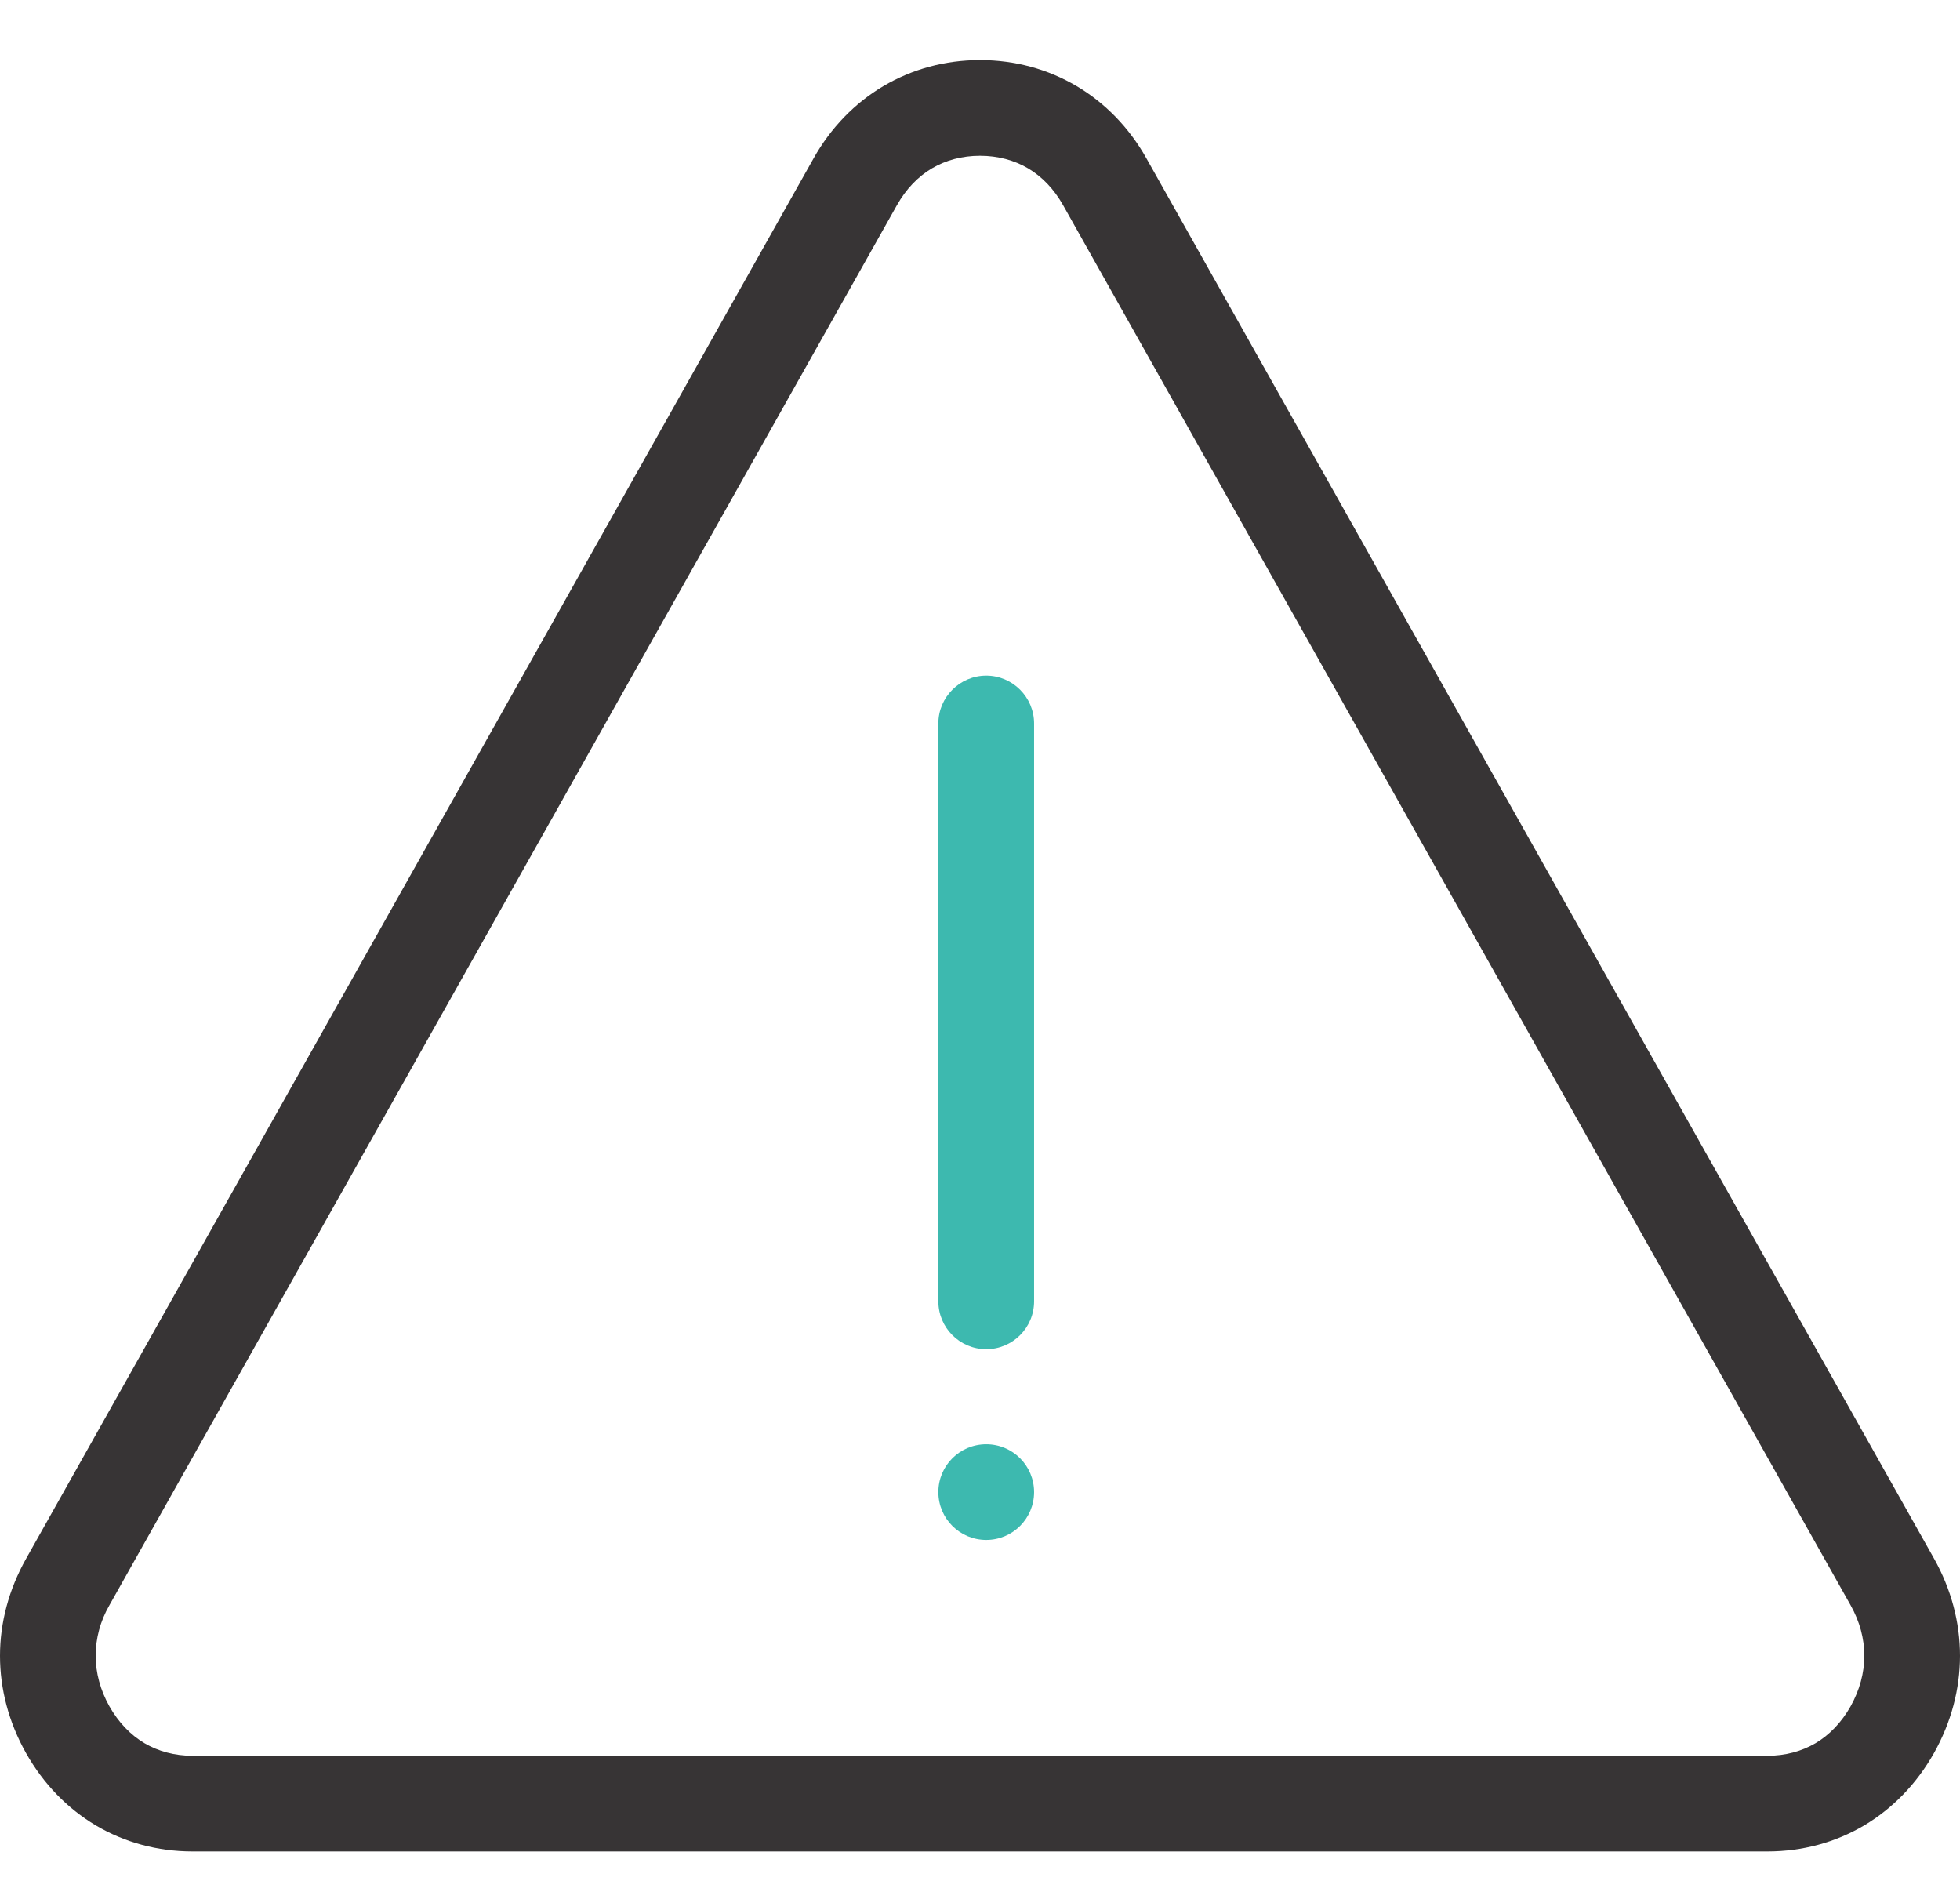 <svg width="32" height="31" viewBox="0 0 32 31" fill="none" xmlns="http://www.w3.org/2000/svg">
<path d="M18.718 2.587L31.575 25.442C31.857 25.945 32 26.486 32 27.031C32 27.573 31.857 28.116 31.575 28.619C31.291 29.123 30.899 29.524 30.436 29.8C29.967 30.077 29.43 30.225 28.858 30.225H3.142C2.57 30.225 2.033 30.077 1.564 29.8C1.101 29.524 0.709 29.123 0.425 28.619C0.142 28.116 0 27.573 0 27.031C0 26.491 0.143 25.949 0.427 25.444L13.282 2.587C13.565 2.082 13.959 1.68 14.422 1.406C14.891 1.129 15.428 0.981 16 0.981C16.572 0.981 17.109 1.129 17.578 1.406C18.041 1.68 18.435 2.082 18.718 2.587ZM30.214 26.206L17.356 3.349C17.209 3.088 17.013 2.883 16.784 2.748C16.558 2.615 16.291 2.543 16 2.543C15.709 2.543 15.443 2.615 15.216 2.748C14.987 2.883 14.791 3.088 14.644 3.349L1.786 26.206C1.636 26.466 1.562 26.748 1.562 27.031C1.562 27.31 1.638 27.592 1.786 27.856C1.934 28.118 2.131 28.323 2.359 28.458C2.584 28.59 2.85 28.663 3.142 28.663H28.858C29.148 28.663 29.416 28.59 29.641 28.458C29.869 28.323 30.066 28.118 30.214 27.856C30.361 27.592 30.438 27.31 30.438 27.031C30.438 26.751 30.362 26.469 30.214 26.206Z" fill="#373435"/>
<path fill-rule="evenodd" clip-rule="evenodd" d="M16.102 23.578C16.534 23.578 16.883 23.927 16.883 24.359C16.883 24.79 16.534 25.14 16.102 25.14C15.669 25.14 15.32 24.79 15.32 24.359C15.32 23.927 15.669 23.578 16.102 23.578ZM15.32 11.811C15.32 11.381 15.671 11.03 16.102 11.03C16.532 11.03 16.883 11.381 16.883 11.811V21.245C16.883 21.677 16.532 22.026 16.102 22.026C15.671 22.026 15.32 21.677 15.32 21.245V11.811Z" fill="#3DB9AF"/>
</svg>
